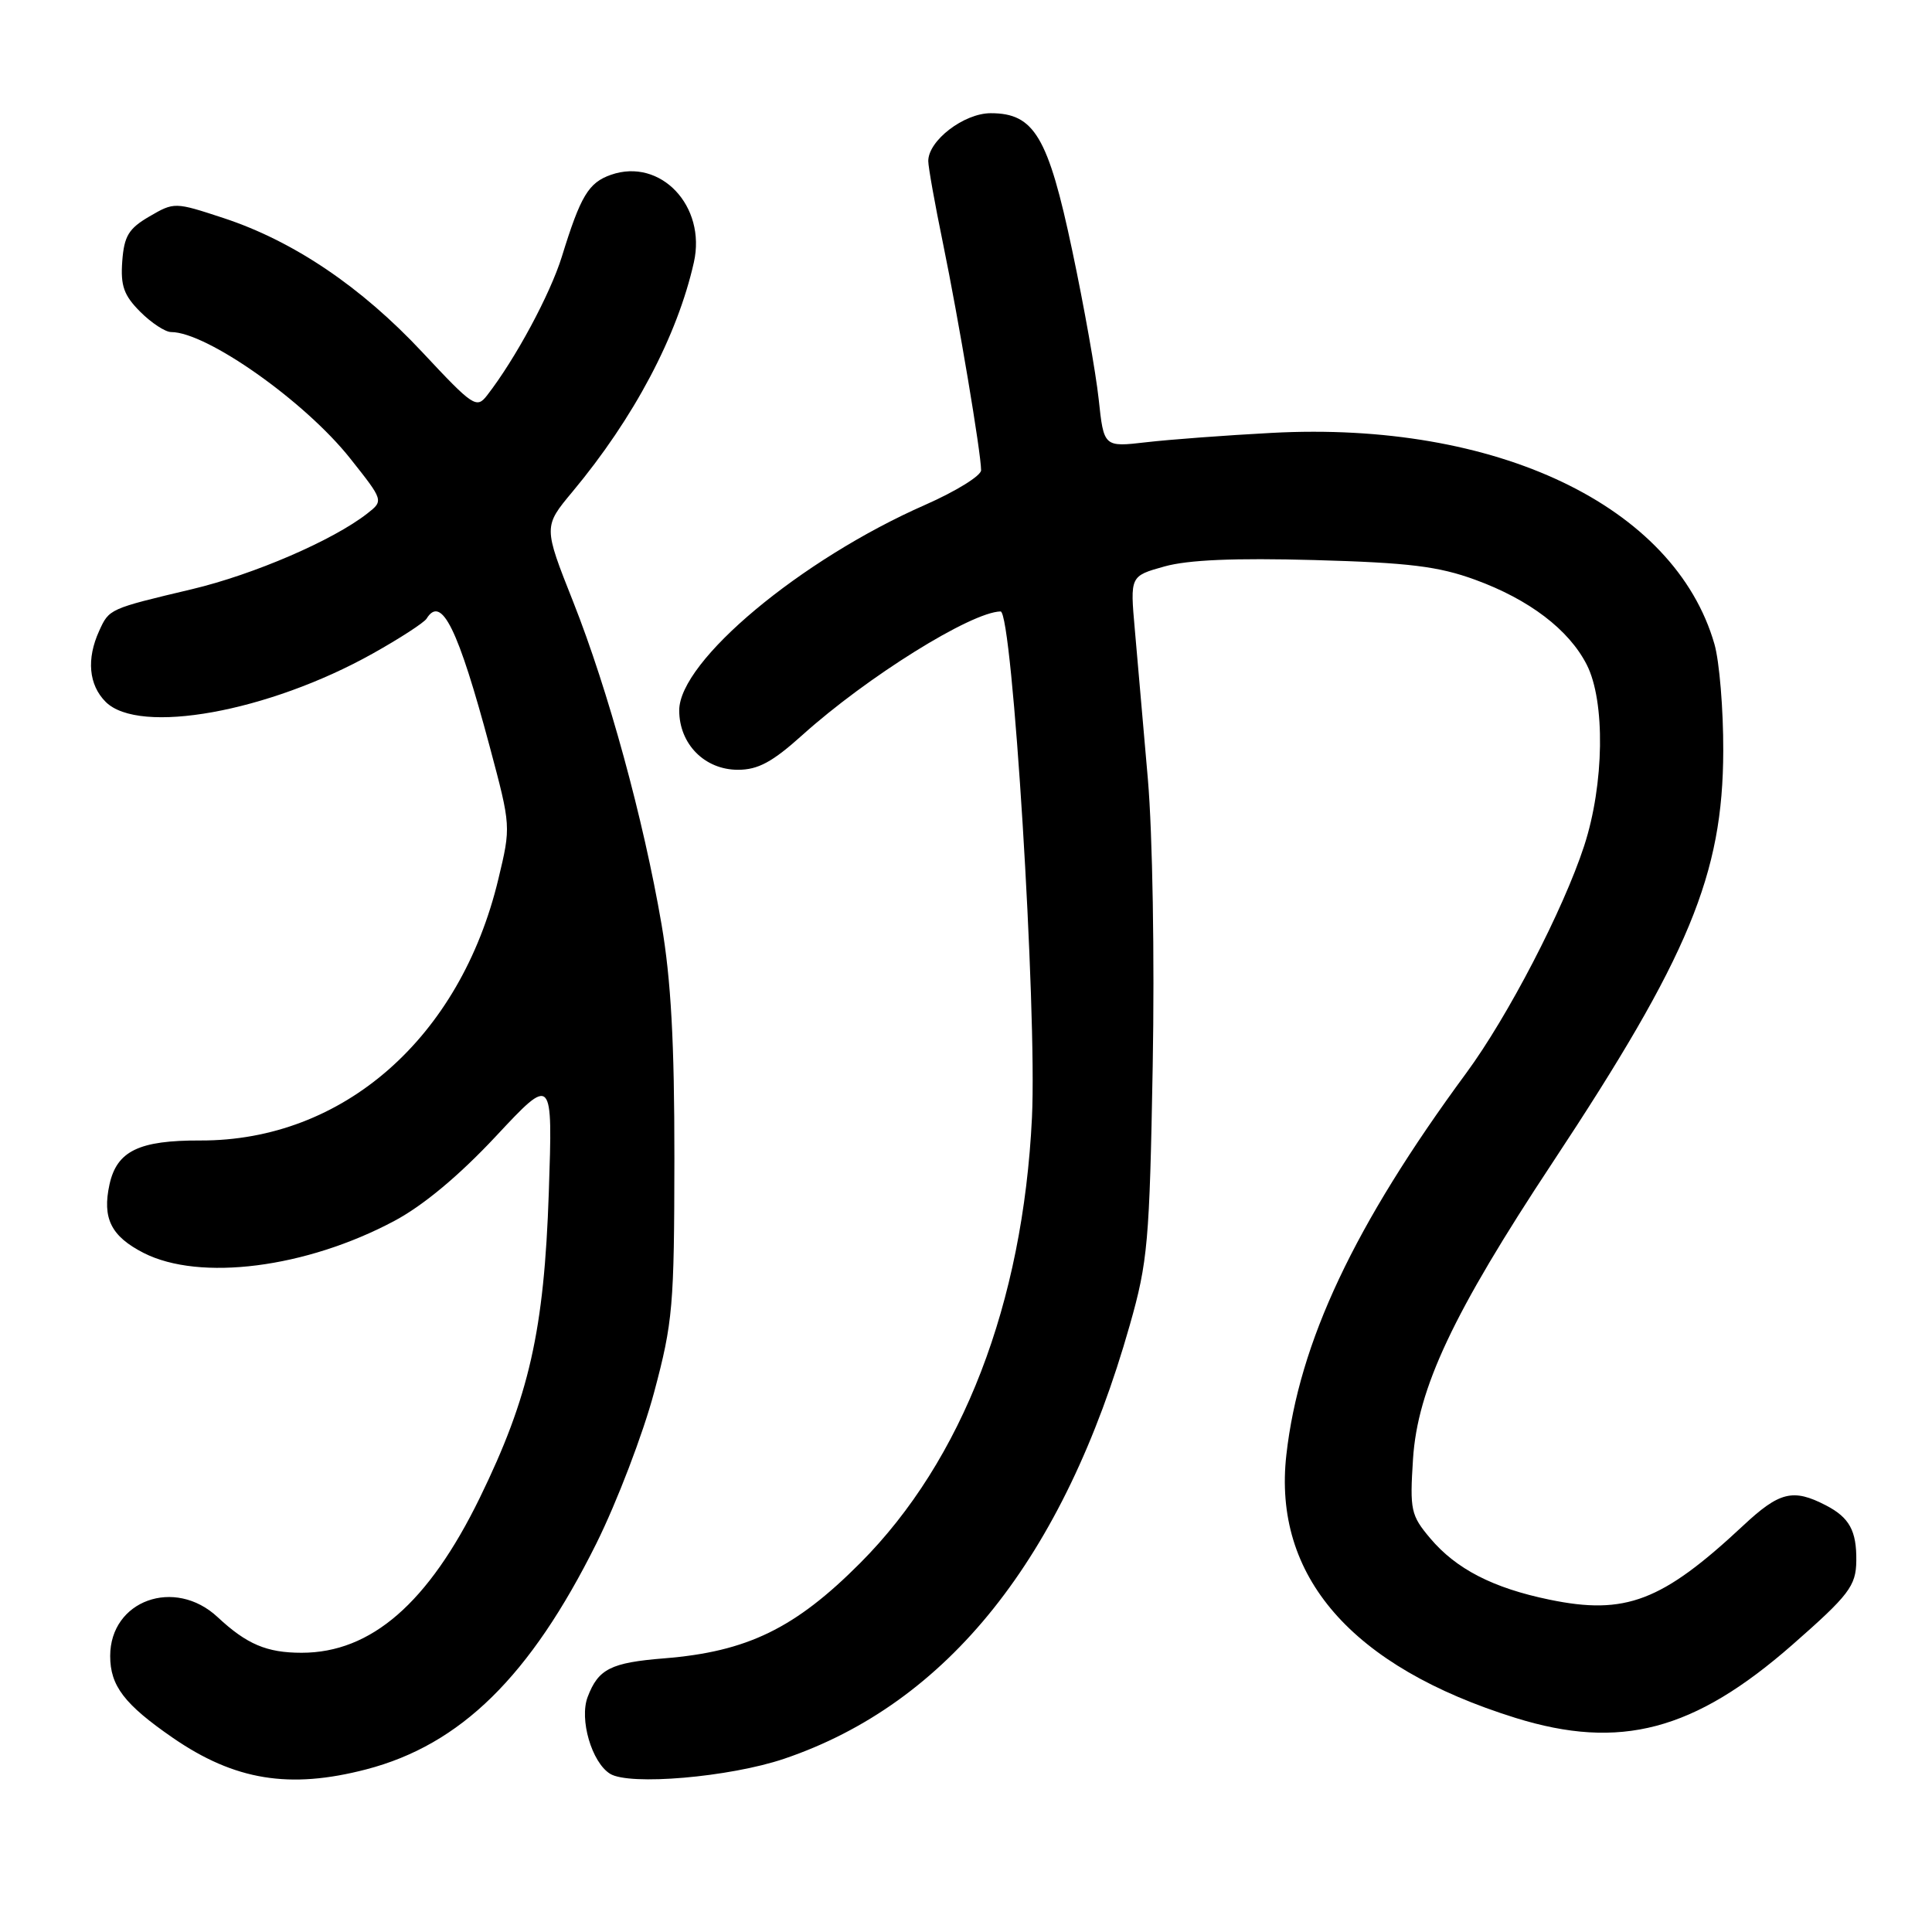 <?xml version="1.0" encoding="UTF-8" standalone="no"?>
<!DOCTYPE svg PUBLIC "-//W3C//DTD SVG 1.1//EN" "http://www.w3.org/Graphics/SVG/1.1/DTD/svg11.dtd" >
<svg xmlns="http://www.w3.org/2000/svg" xmlns:xlink="http://www.w3.org/1999/xlink" version="1.1" viewBox="0 0 256 256">
 <g >
 <path fill="currentColor"
d=" M 48.53 234.45 C 61.04 231.19 70.25 222.14 79.03 204.50 C 81.76 199.00 85.20 190.00 86.67 184.50 C 89.16 175.18 89.34 173.07 89.36 153.50 C 89.37 138.16 88.91 129.80 87.66 122.50 C 85.26 108.51 80.59 91.46 75.95 79.74 C 72.00 69.78 72.00 69.78 75.87 65.14 C 84.00 55.38 89.75 44.52 91.94 34.77 C 93.62 27.31 87.53 20.87 80.96 23.16 C 77.98 24.20 76.93 25.96 74.45 34.00 C 72.90 38.99 68.30 47.55 64.54 52.39 C 63.15 54.18 62.69 53.87 56.00 46.71 C 47.87 38.00 38.87 31.93 29.58 28.88 C 23.16 26.77 23.08 26.77 19.80 28.68 C 17.05 30.28 16.45 31.27 16.20 34.61 C 15.96 37.87 16.41 39.14 18.59 41.32 C 20.06 42.79 21.90 44.00 22.68 44.00 C 27.39 44.00 40.40 53.18 46.39 60.73 C 50.84 66.34 50.84 66.34 48.67 68.04 C 44.12 71.60 33.64 76.12 25.44 78.07 C 14.45 80.68 14.47 80.67 13.14 83.60 C 11.44 87.32 11.76 90.76 14.00 93.00 C 18.43 97.43 35.55 94.34 49.37 86.61 C 52.97 84.60 56.18 82.51 56.52 81.98 C 58.49 78.78 60.69 83.24 64.90 98.97 C 67.71 109.50 67.71 109.50 66.03 116.50 C 60.99 137.54 45.45 151.18 26.56 151.12 C 18.41 151.09 15.49 152.51 14.51 156.94 C 13.53 161.43 14.71 163.81 19.03 166.02 C 26.48 169.81 40.55 168.02 52.25 161.78 C 56.08 159.74 60.83 155.78 65.70 150.57 C 73.24 142.50 73.24 142.50 72.72 158.00 C 72.10 176.33 70.13 185.04 63.56 198.50 C 56.76 212.41 49.18 219.00 39.97 219.00 C 35.35 219.00 32.70 217.88 28.84 214.28 C 23.15 208.97 14.60 212.06 14.60 219.43 C 14.60 223.38 16.48 225.84 22.90 230.27 C 31.09 235.91 38.35 237.10 48.53 234.45 Z  M 103.89 233.05 C 125.57 225.71 140.96 206.42 149.70 175.59 C 152.09 167.19 152.32 164.59 152.74 141.25 C 153.00 126.89 152.72 110.49 152.10 103.25 C 151.49 96.24 150.71 87.31 150.37 83.42 C 149.74 76.33 149.74 76.33 154.29 75.06 C 157.44 74.18 163.59 73.92 174.17 74.21 C 186.70 74.56 190.59 75.04 195.47 76.82 C 202.64 79.44 207.88 83.43 210.25 88.07 C 212.73 92.93 212.57 103.93 209.91 112.08 C 207.15 120.54 199.80 134.70 194.29 142.18 C 179.44 162.35 172.13 177.86 170.45 192.77 C 168.63 208.86 179.07 220.85 200.81 227.63 C 214.67 231.94 224.48 229.35 237.50 217.94 C 245.00 211.36 245.93 210.15 245.97 206.83 C 246.02 202.83 245.06 201.08 241.93 199.46 C 237.58 197.21 235.78 197.66 230.96 202.17 C 220.23 212.19 215.38 214.05 205.30 211.96 C 197.83 210.42 192.94 207.90 189.51 203.83 C 186.94 200.78 186.80 200.09 187.23 193.34 C 187.83 184.00 192.54 173.98 205.72 154.05 C 223.81 126.69 228.30 115.86 228.34 99.50 C 228.36 94.00 227.83 87.63 227.17 85.34 C 221.89 67.01 198.29 55.76 168.50 57.36 C 162.45 57.68 154.97 58.24 151.88 58.60 C 146.26 59.25 146.26 59.25 145.58 52.88 C 145.20 49.37 143.63 40.52 142.08 33.21 C 138.89 18.10 137.04 15.00 131.28 15.00 C 127.73 15.00 123.00 18.62 123.00 21.34 C 123.00 22.13 123.88 27.06 124.96 32.29 C 127.02 42.32 130.00 60.06 130.00 62.31 C 130.00 63.04 126.66 65.10 122.58 66.90 C 106.09 74.15 90.00 87.59 90.00 94.13 C 90.00 98.59 93.37 102.00 97.78 102.00 C 100.45 102.00 102.34 100.98 106.35 97.37 C 114.88 89.70 128.67 81.10 132.58 81.02 C 134.15 80.99 137.43 133.89 136.74 148.09 C 135.54 172.74 127.54 193.50 113.99 207.10 C 105.36 215.77 99.01 218.86 88.00 219.74 C 80.93 220.31 79.28 221.14 77.87 224.85 C 76.74 227.81 78.40 233.51 80.83 235.03 C 83.38 236.63 96.67 235.49 103.89 233.05 Z "/>
</g>
</svg>
